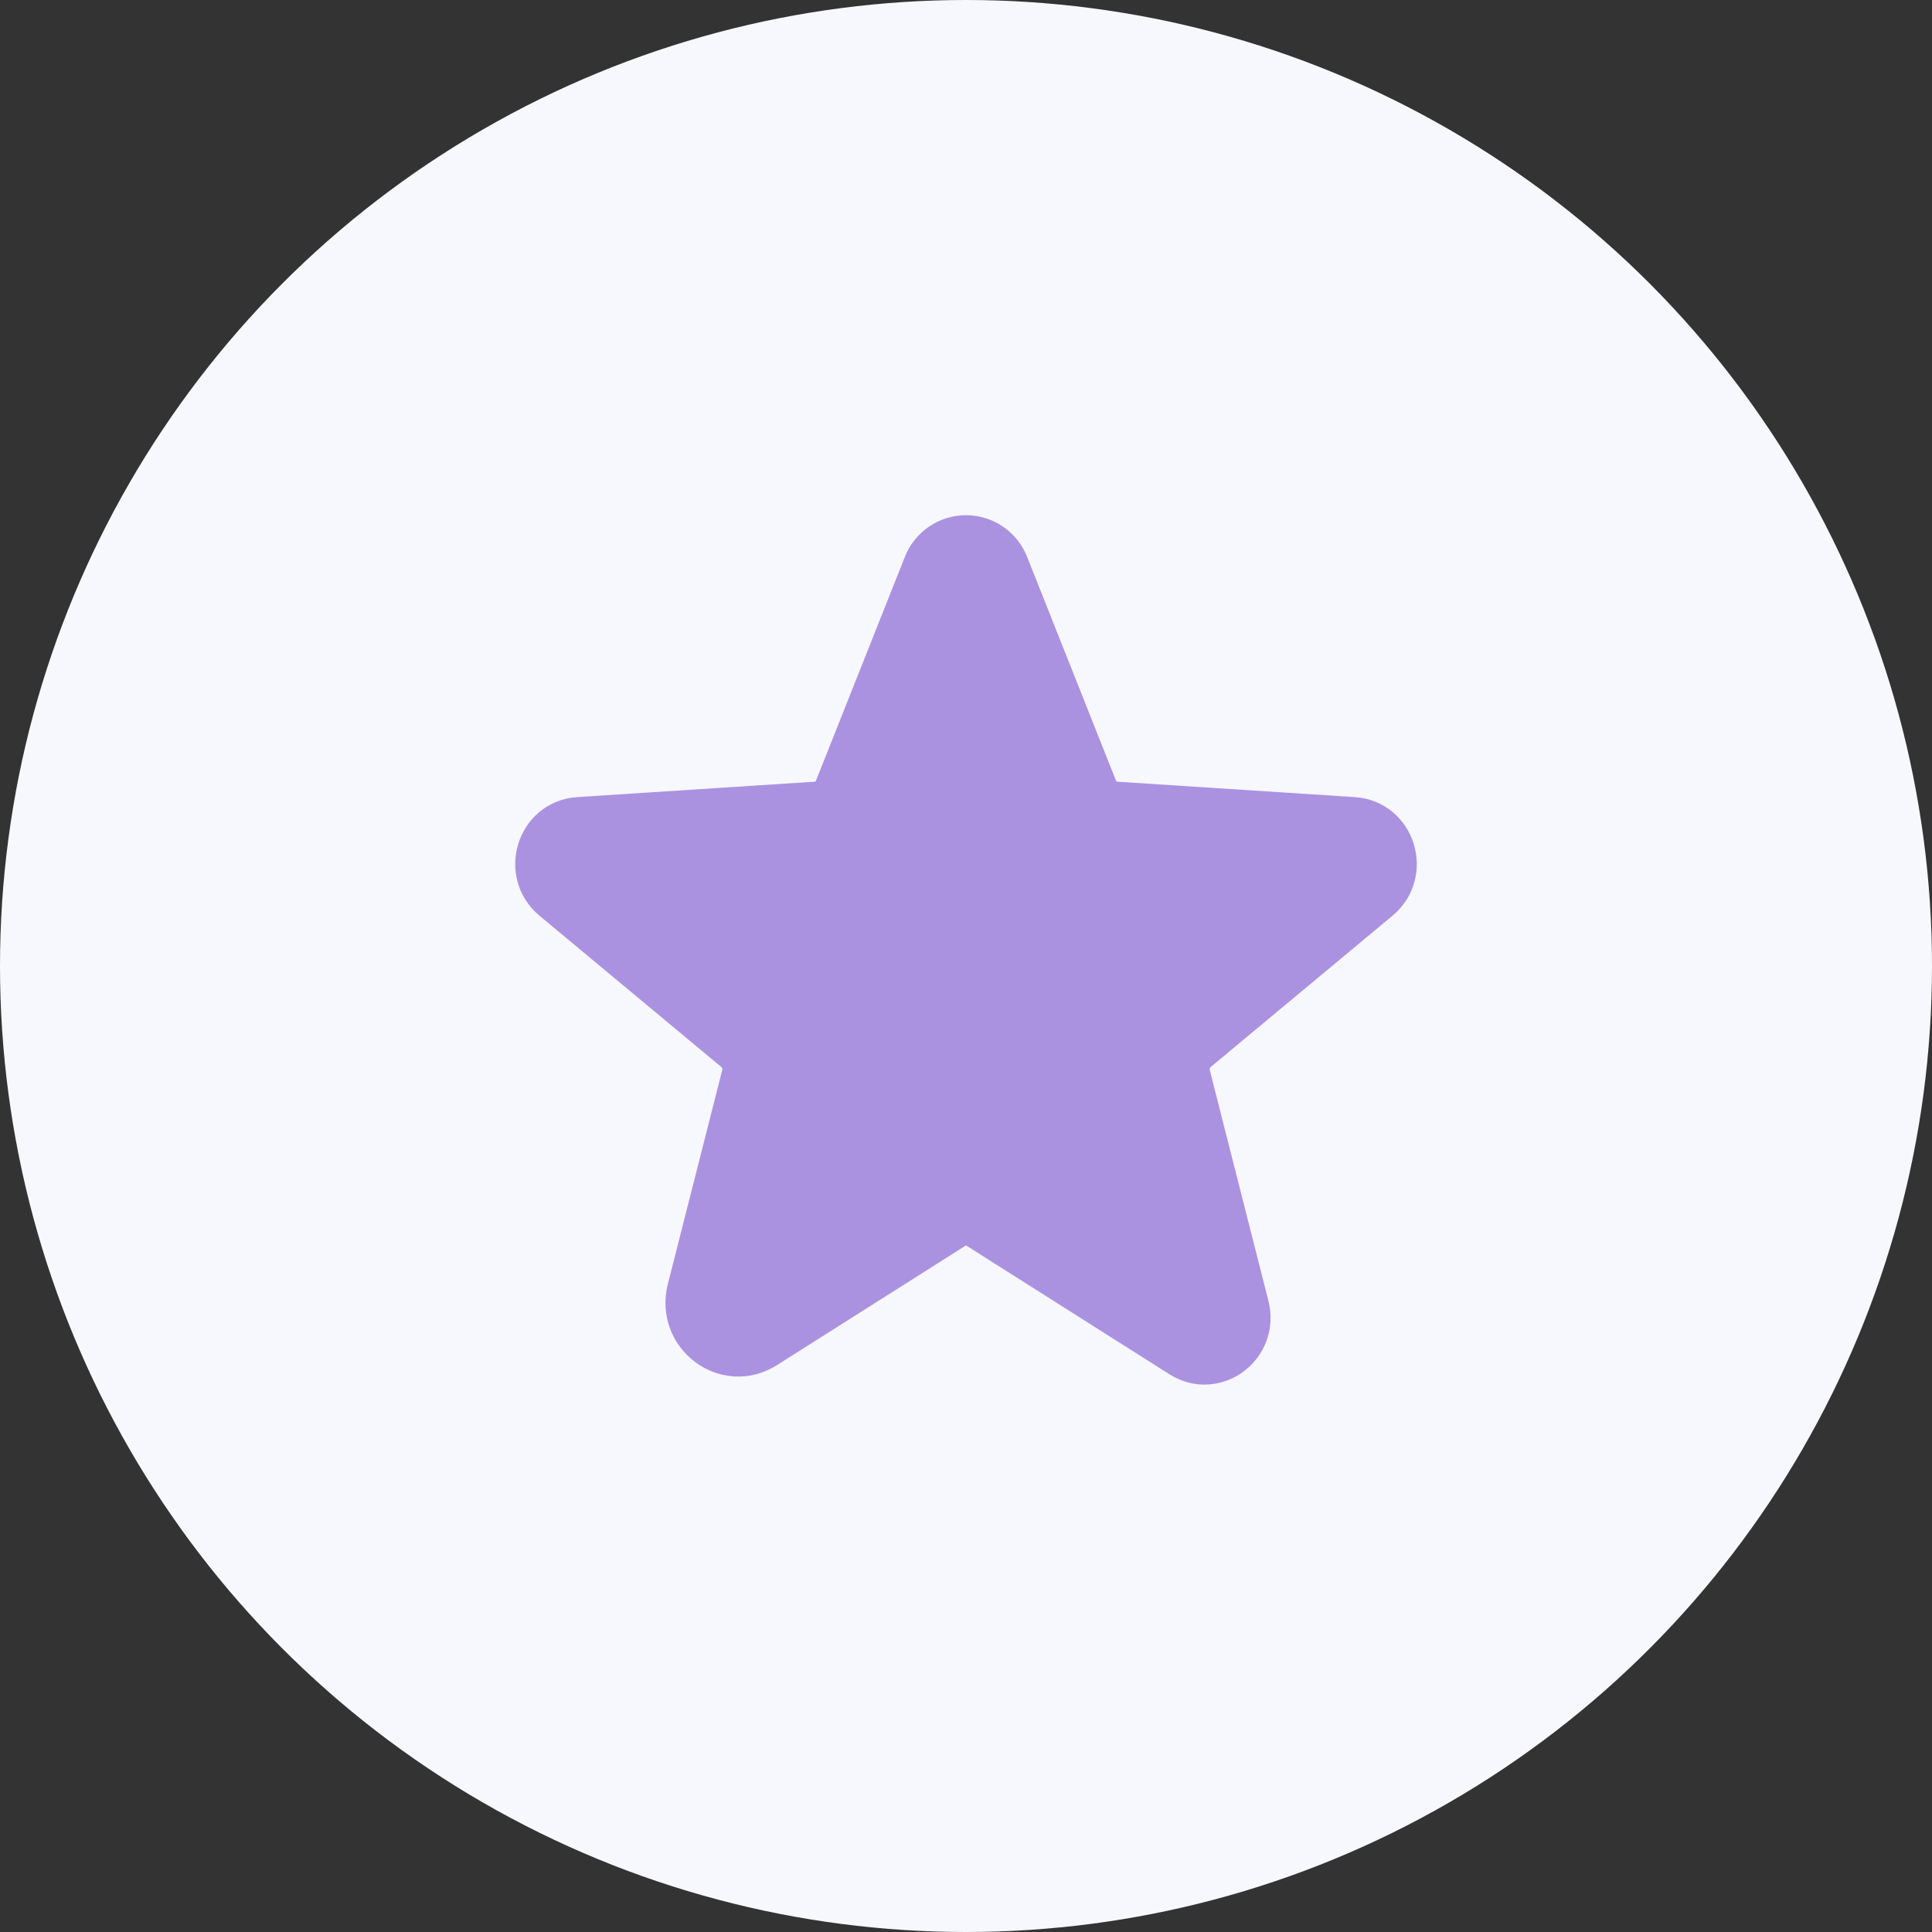<svg width="60" height="60" viewBox="0 0 60 60" fill="none" xmlns="http://www.w3.org/2000/svg">
<rect x="0" y="0" width="60" height="60" fill="#333333" stroke="none"/>
<circle cx="30" cy="30" r="30" fill="#F7F7FE"/>
<path d="M30.551 37.842L36.856 41.836C37.662 42.346 38.662 41.587 38.423 40.646L36.602 33.481C36.55 33.282 36.556 33.072 36.619 32.875C36.682 32.679 36.799 32.504 36.956 32.371L42.61 27.666C43.352 27.048 42.969 25.815 42.015 25.753L34.632 25.274C34.433 25.26 34.242 25.189 34.082 25.071C33.921 24.953 33.798 24.791 33.726 24.605L30.972 17.671C30.897 17.474 30.764 17.304 30.591 17.184C30.417 17.064 30.211 17 30 17C29.789 17 29.583 17.064 29.409 17.184C29.236 17.304 29.103 17.474 29.028 17.671L26.274 24.605C26.202 24.791 26.079 24.953 25.918 25.071C25.758 25.189 25.567 25.26 25.368 25.274L17.985 25.753C17.031 25.815 16.648 27.048 17.39 27.666L23.044 32.371C23.201 32.504 23.318 32.679 23.381 32.875C23.444 33.072 23.45 33.282 23.398 33.481L21.709 40.126C21.422 41.255 22.623 42.166 23.59 41.553L29.449 37.842C29.613 37.737 29.805 37.681 30 37.681C30.195 37.681 30.387 37.737 30.551 37.842Z" fill="#AA92E1" stroke="#AA92E1" stroke-width="2" stroke-linecap="round" stroke-linejoin="round"/>
</svg>
